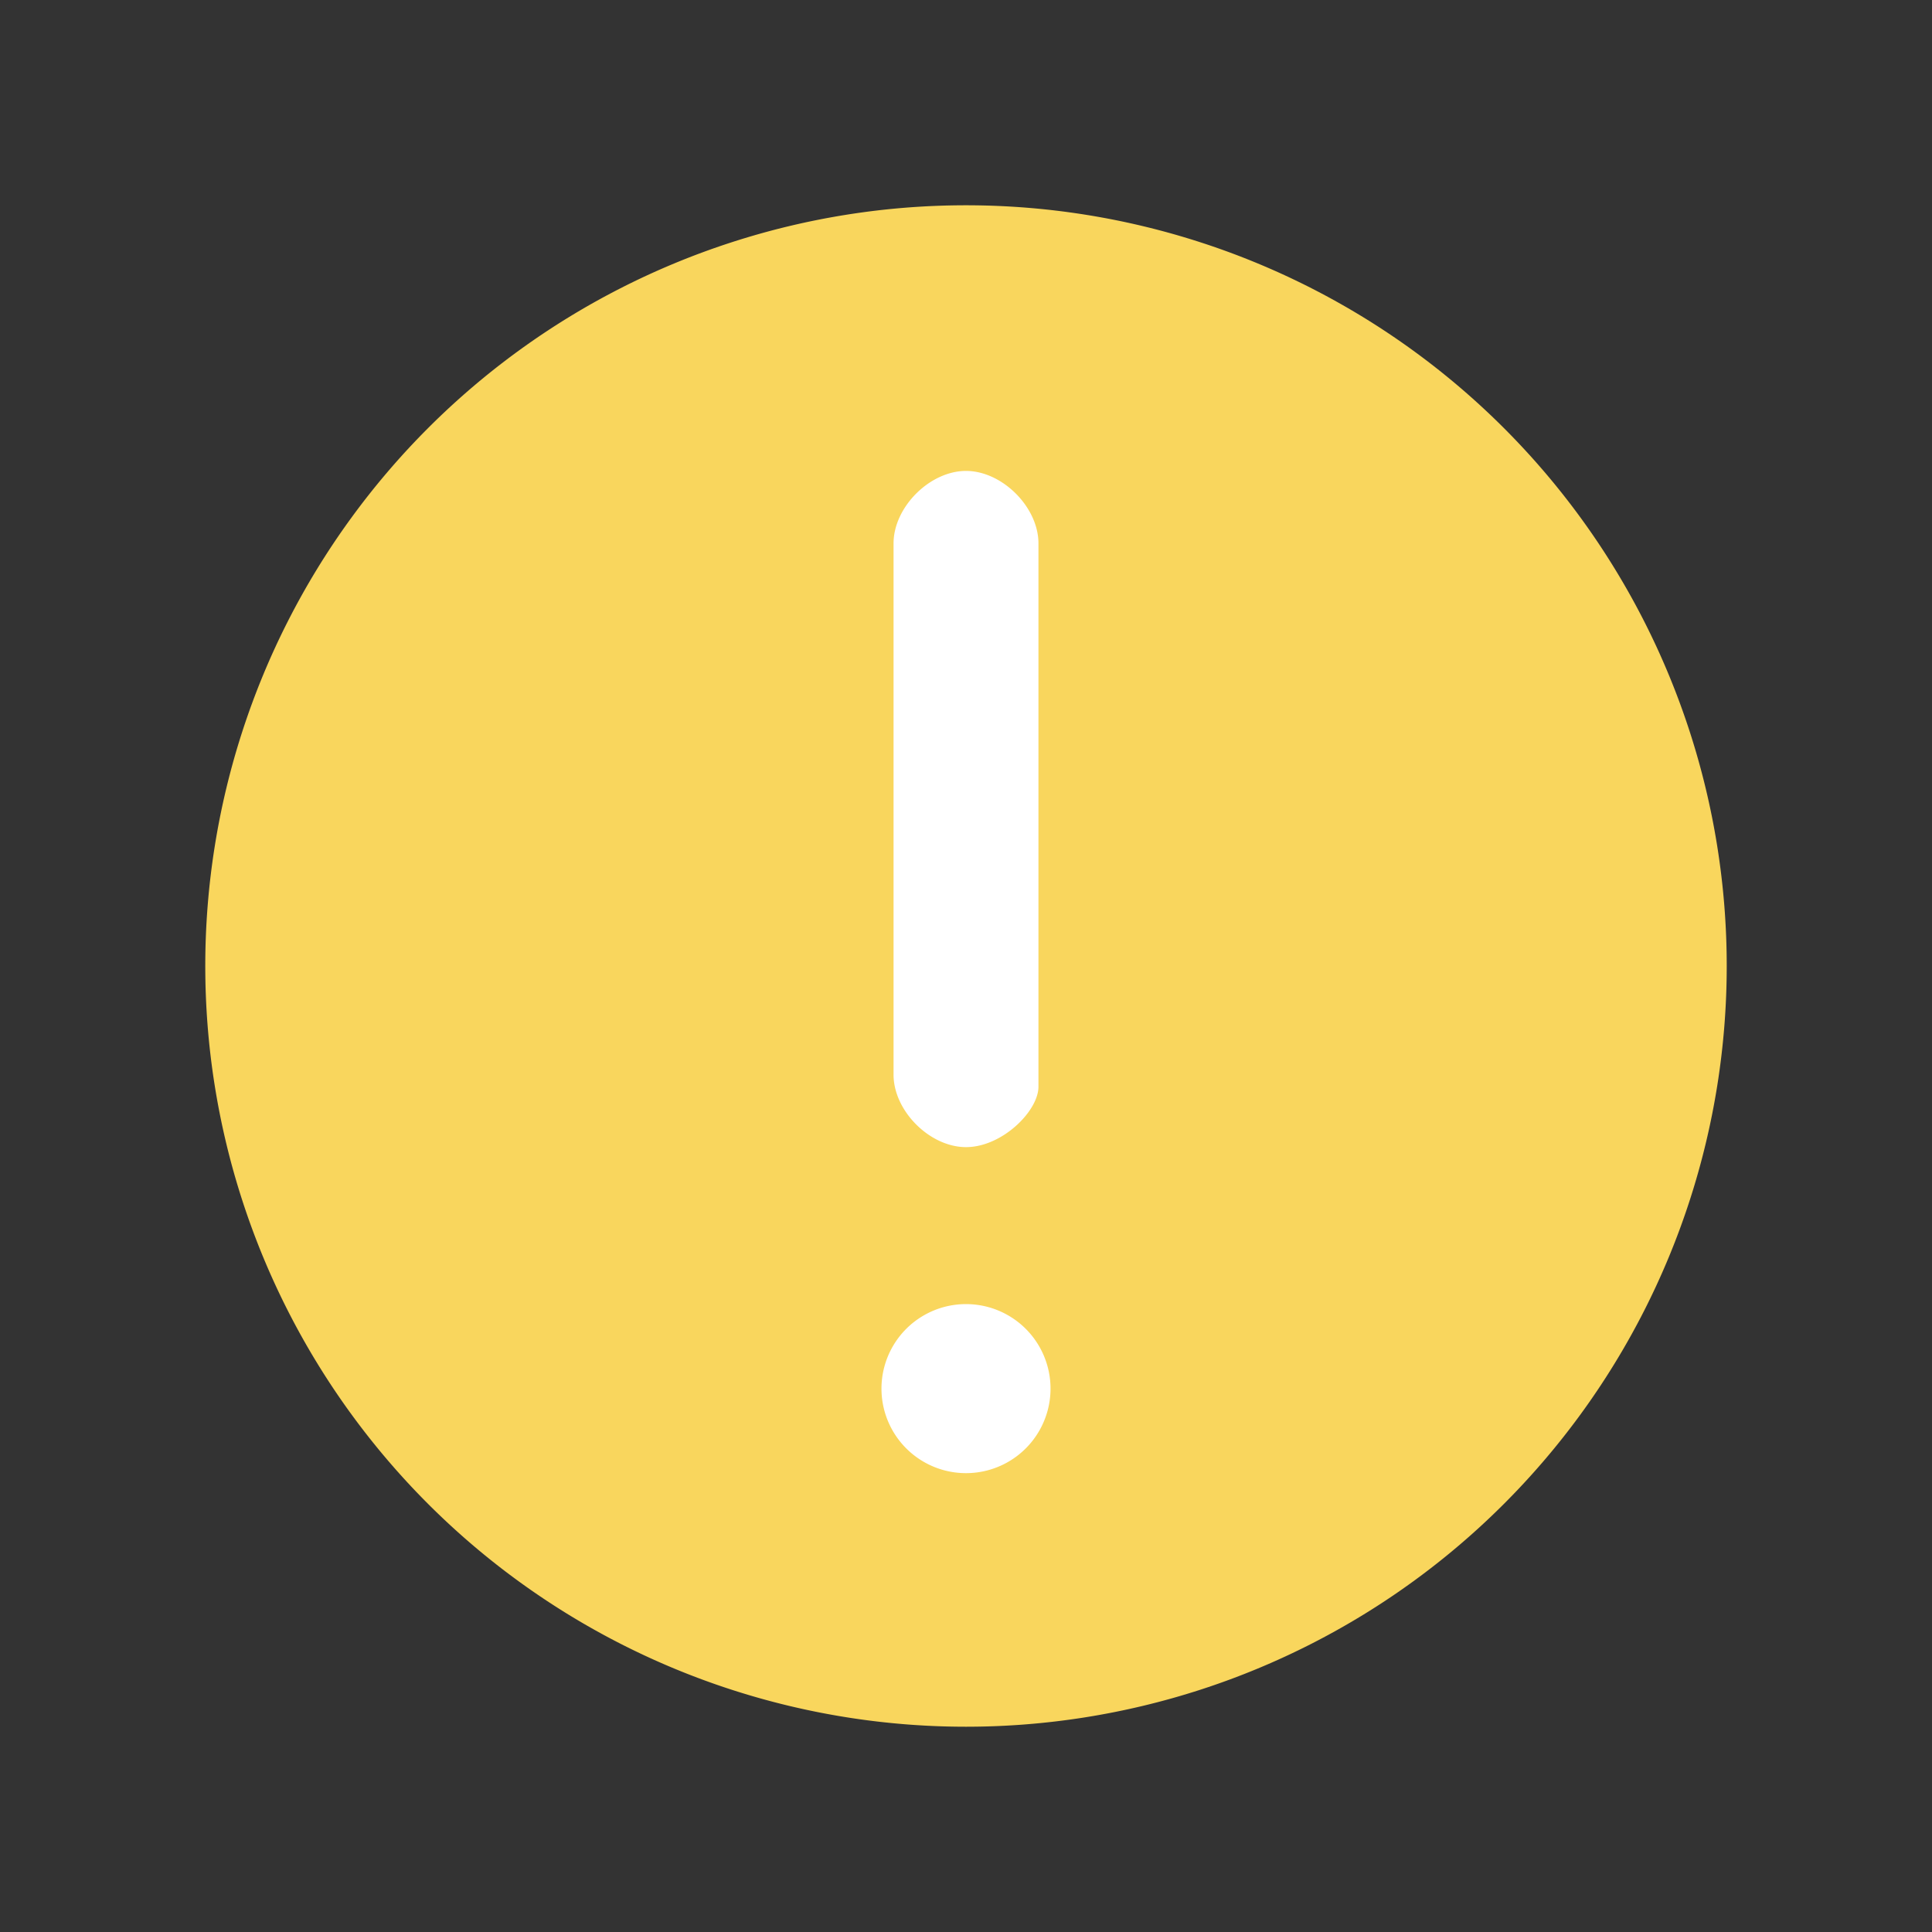 <?xml version="1.0" standalone="no"?><!DOCTYPE svg PUBLIC "-//W3C//DTD SVG 1.1//EN" "http://www.w3.org/Graphics/SVG/1.1/DTD/svg11.dtd"><svg t="1604458129418" class="icon" viewBox="0 0 1024 1024" version="1.1" xmlns="http://www.w3.org/2000/svg" p-id="1315" xmlns:xlink="http://www.w3.org/1999/xlink" width="200" height="200"><rect x="0" y="0" width="1024" height="1024" fill="#333333" stroke="none"/><defs><style type="text/css"></style></defs><path d="M108.8 512a403.2 403.2 0 1 0 806.4 0 403.2 403.2 0 1 0-806.4 0z" fill="#F9D65D" p-id="1316"></path><path d="M512 608c-19.2 0-38.4-19.2-38.4-38.4V288c0-19.2 19.2-38.4 38.4-38.4s38.4 19.2 38.4 38.4v288c0 12.8-19.2 32-38.4 32zM467.2 736a44.8 44.8 0 1 0 89.6 0 44.8 44.8 0 1 0-89.6 0z" fill="#FFFFFF" p-id="1317"></path></svg>